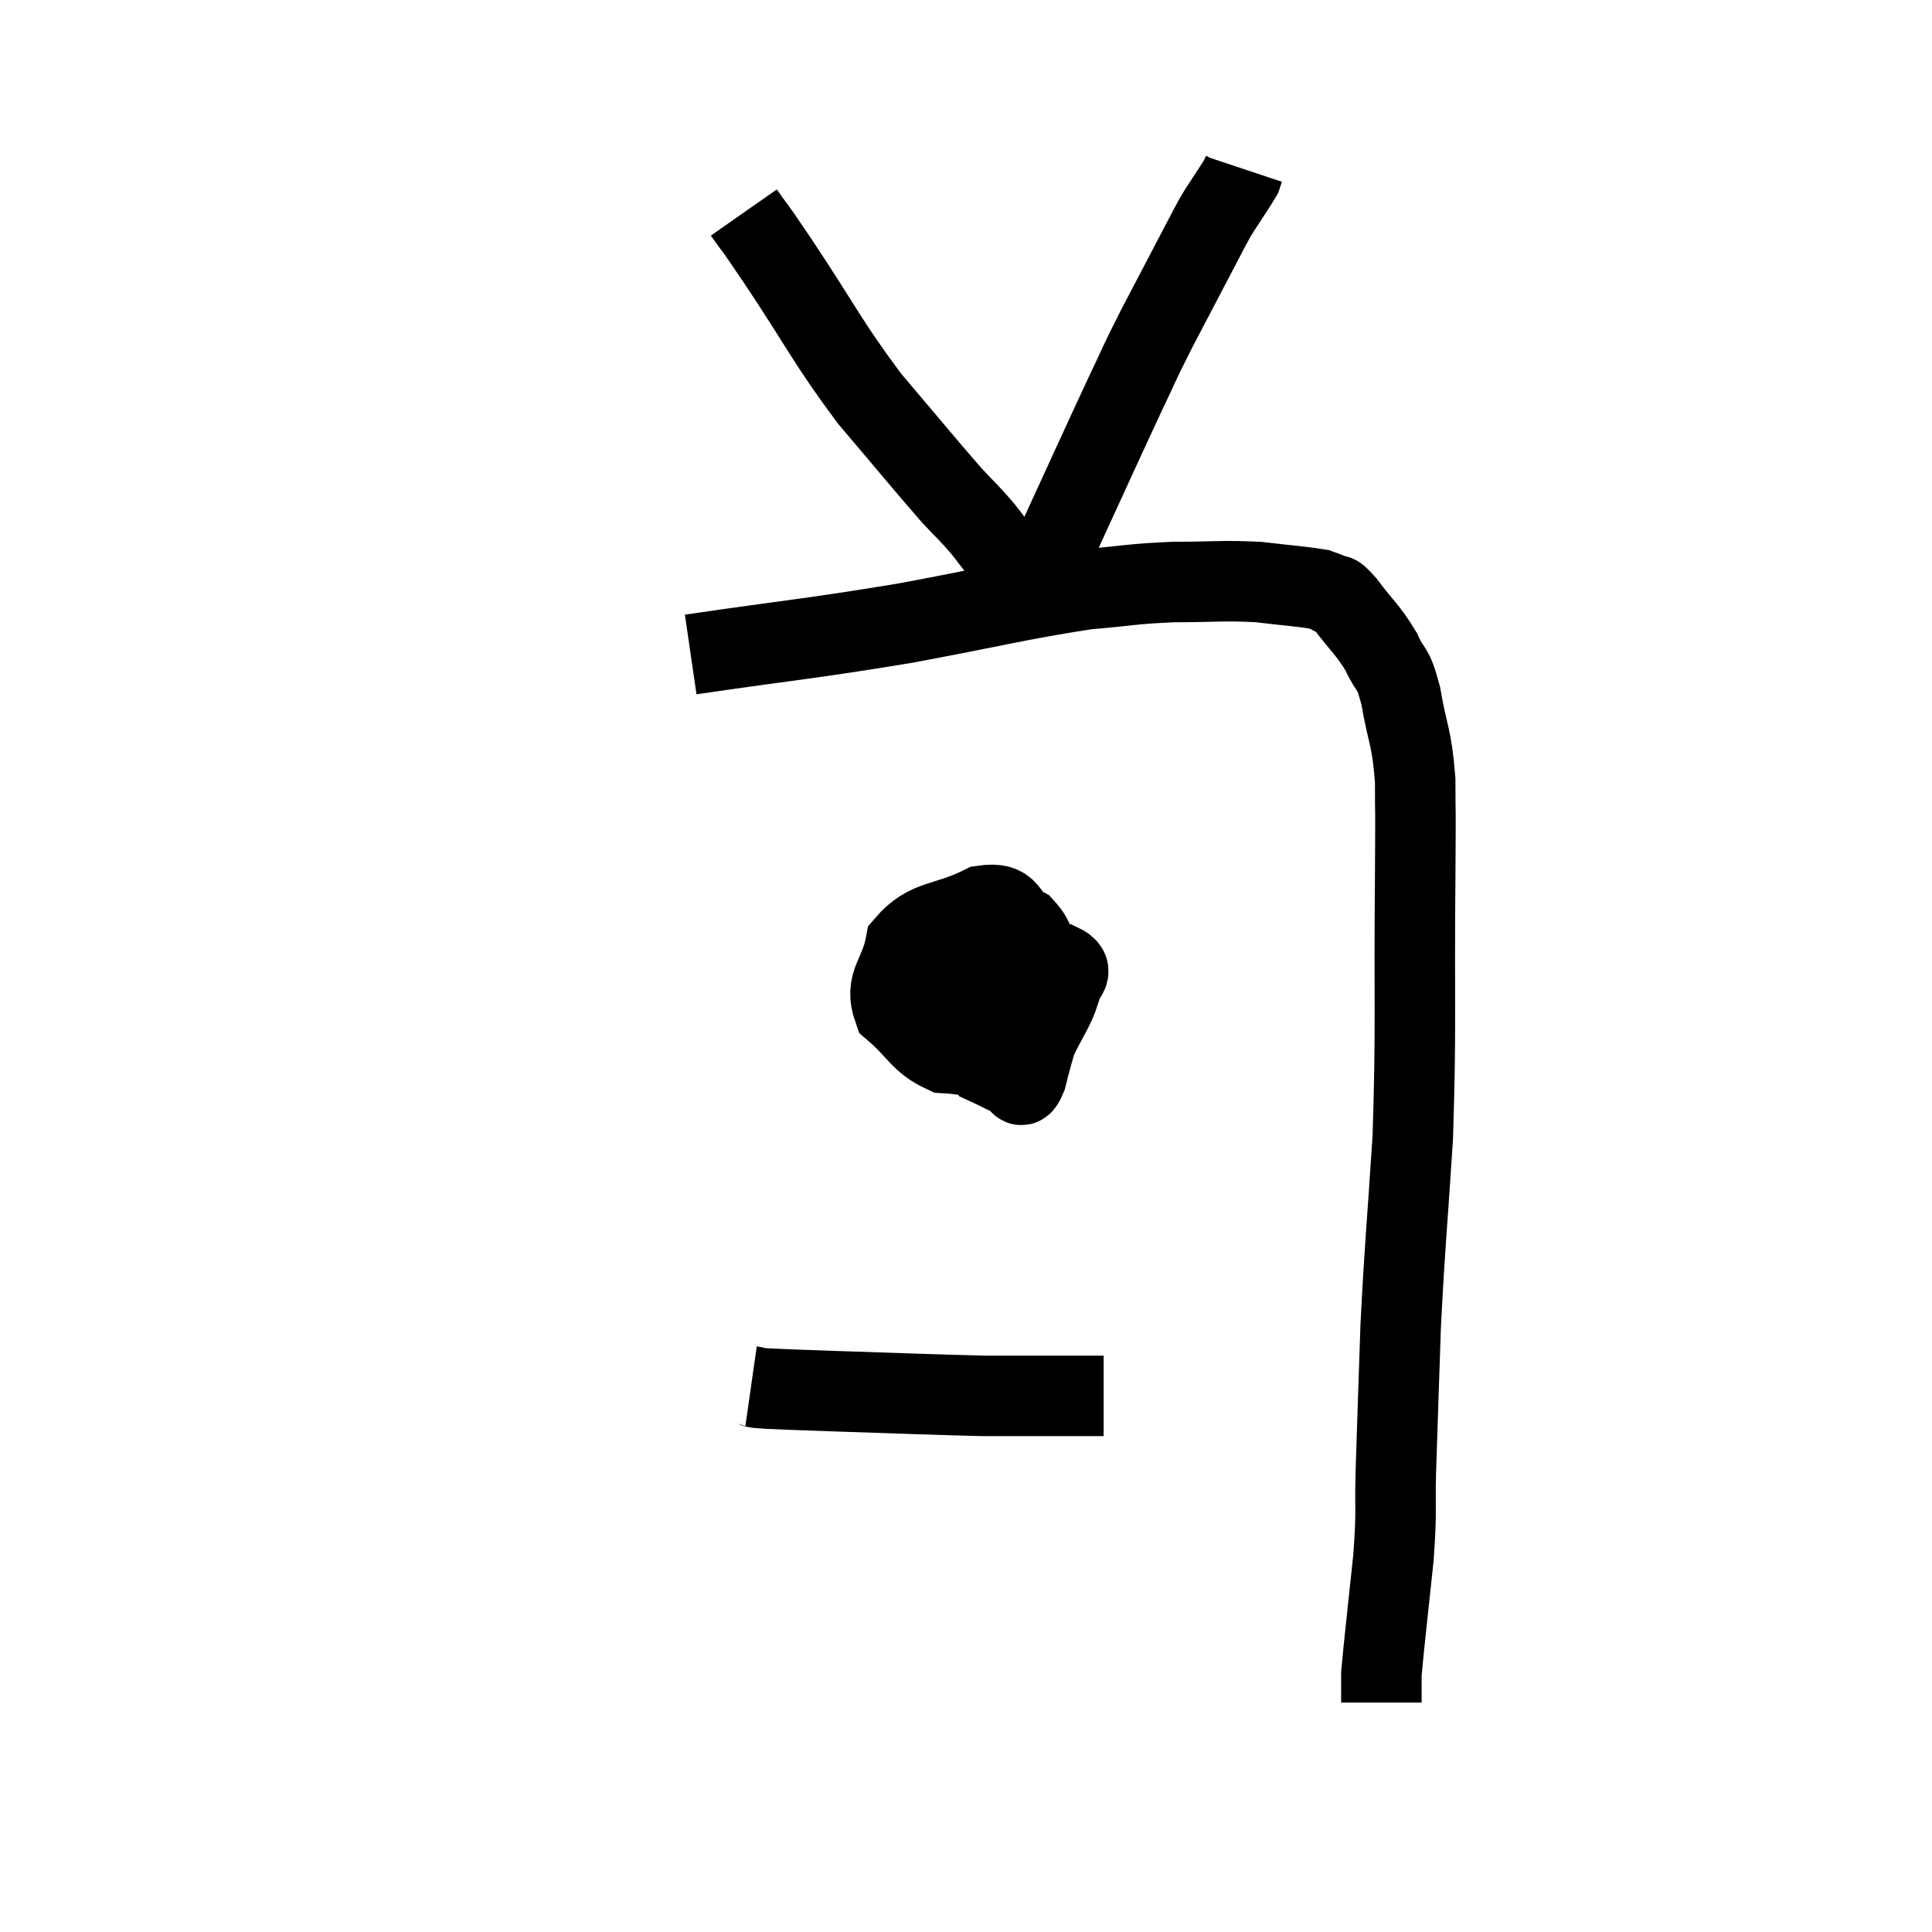 <svg width="48" height="48" viewBox="0 0 48 48" xmlns="http://www.w3.org/2000/svg"><path d="M 17.16 16.26 C 19.83 15.87, 20.04 15.885, 22.5 15.48 C 24.75 15.06, 25.335 14.895, 27 14.64 C 28.08 14.55, 28.095 14.505, 29.16 14.46 C 30.21 14.46, 30.36 14.415, 31.26 14.46 C 32.01 14.55, 32.31 14.565, 32.76 14.64 C 32.91 14.7, 32.895 14.67, 33.06 14.76 C 33.24 14.88, 33.105 14.64, 33.42 15 C 33.87 15.6, 33.975 15.63, 34.32 16.2 C 34.56 16.74, 34.59 16.485, 34.8 17.28 C 34.98 18.33, 35.07 18.255, 35.16 19.38 C 35.16 20.58, 35.175 19.56, 35.16 21.78 C 35.13 25.02, 35.19 25.47, 35.1 28.26 C 34.95 30.6, 34.905 30.87, 34.8 32.94 C 34.74 34.74, 34.725 35.1, 34.68 36.54 C 34.65 37.62, 34.71 37.44, 34.62 38.7 C 34.47 40.14, 34.395 40.755, 34.32 41.58 C 34.32 41.79, 34.32 41.82, 34.32 42 C 34.32 42.15, 34.32 42.225, 34.32 42.3 C 34.32 42.3, 34.32 42.3, 34.32 42.3 C 34.32 42.3, 34.32 42.3, 34.32 42.3 C 34.32 42.3, 34.32 42.3, 34.32 42.3 L 34.32 42.3" fill="none" stroke="black" stroke-width="2"></path><path d="M 24.6 23.1 C 24.36 23.97, 24.135 24, 24.12 24.84 C 24.33 25.65, 24.27 25.98, 24.54 26.46 C 24.87 26.61, 24.96 26.685, 25.2 26.76 C 25.35 26.76, 25.32 27.195, 25.5 26.76 C 25.71 25.89, 25.83 25.695, 25.92 25.02 C 25.89 24.54, 25.98 24.555, 25.86 24.06 C 25.65 23.55, 25.8 23.43, 25.44 23.04 C 24.93 22.77, 25.155 22.395, 24.42 22.5 C 23.46 22.98, 23.055 22.815, 22.5 23.46 C 22.35 24.27, 21.96 24.405, 22.2 25.08 C 22.83 25.62, 22.845 25.875, 23.46 26.16 C 24.06 26.19, 24.09 26.295, 24.66 26.22 C 25.2 26.04, 25.32 26.265, 25.74 25.86 C 26.04 25.23, 26.19 25.08, 26.34 24.6 C 26.34 24.27, 26.79 24.15, 26.34 23.94 C 25.44 23.85, 25.155 23.595, 24.54 23.76 C 24.21 24.18, 24.075 24, 23.88 24.6 C 23.82 25.38, 23.745 25.68, 23.76 26.16 L 23.94 26.52" fill="none" stroke="black" stroke-width="2"></path><path d="M 18.66 34.44 C 18.87 34.47, 18.585 34.47, 19.08 34.5 C 19.86 34.53, 19.305 34.515, 20.64 34.56 C 22.53 34.62, 23.145 34.65, 24.42 34.68 C 25.08 34.68, 24.99 34.68, 25.74 34.68 C 26.58 34.68, 27 34.68, 27.42 34.68 L 27.42 34.68" fill="none" stroke="black" stroke-width="2"></path><path d="M 18.48 5.28 C 18.9 5.88, 18.54 5.325, 19.32 6.48 C 20.46 8.19, 20.52 8.445, 21.6 9.9 C 22.62 11.1, 22.935 11.49, 23.64 12.3 C 24.03 12.72, 24.06 12.72, 24.42 13.14 C 24.75 13.56, 24.825 13.68, 25.08 13.98 C 25.26 14.16, 25.35 14.25, 25.44 14.34 C 25.44 14.34, 25.44 14.34, 25.44 14.34 C 25.44 14.34, 25.41 14.325, 25.44 14.34 C 25.5 14.37, 25.365 14.595, 25.56 14.4 C 25.89 13.98, 25.62 14.715, 26.22 13.56 C 27.09 11.67, 27.33 11.13, 27.96 9.78 C 28.35 8.97, 28.215 9.195, 28.74 8.16 C 29.4 6.9, 29.73 6.27, 30.06 5.64 C 30.06 5.64, 30 5.745, 30.06 5.64 C 30.18 5.43, 30.105 5.535, 30.3 5.22 C 30.57 4.8, 30.69 4.635, 30.84 4.38 C 30.87 4.29, 30.885 4.245, 30.9 4.2 L 30.9 4.2" fill="none" stroke="black" stroke-width="2"></path></svg>